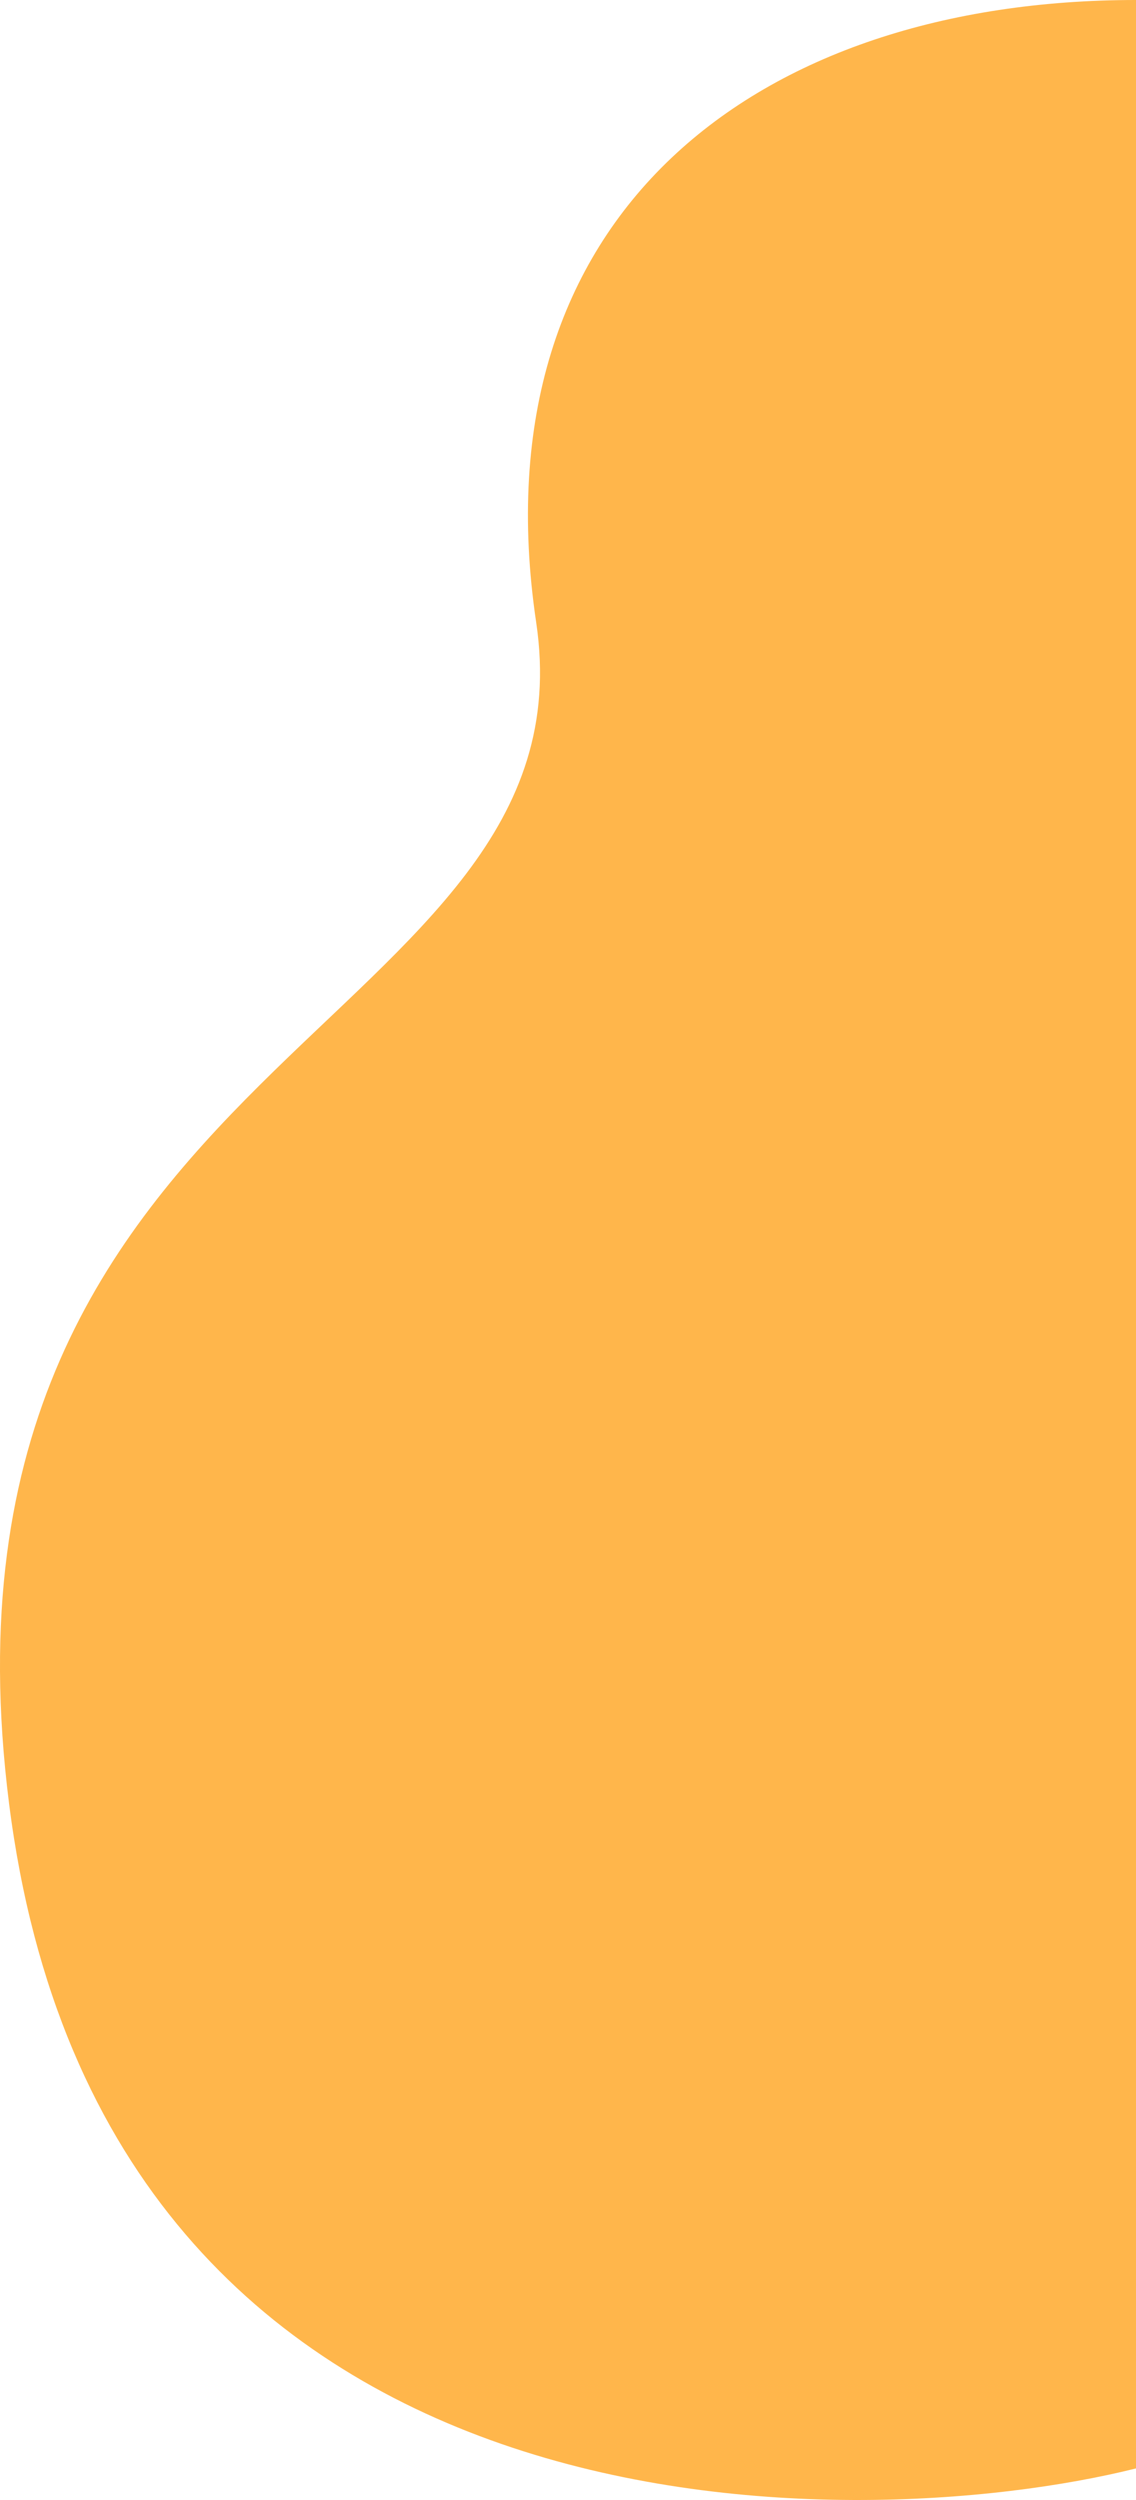 <svg xmlns="http://www.w3.org/2000/svg" width="300" height="660" viewBox="0 0 300 660">
  <path id="パス_1513" data-name="パス 1513" d="M-18410.988-407.556c-100.006,0-174.434,56.48-158.4,164.328s-164.307,113.861-139.2,311.855,222.4,194.231,297.6,175.481" transform="translate(18710.988 407.556)" fill="#ffb64b"/>
</svg>
